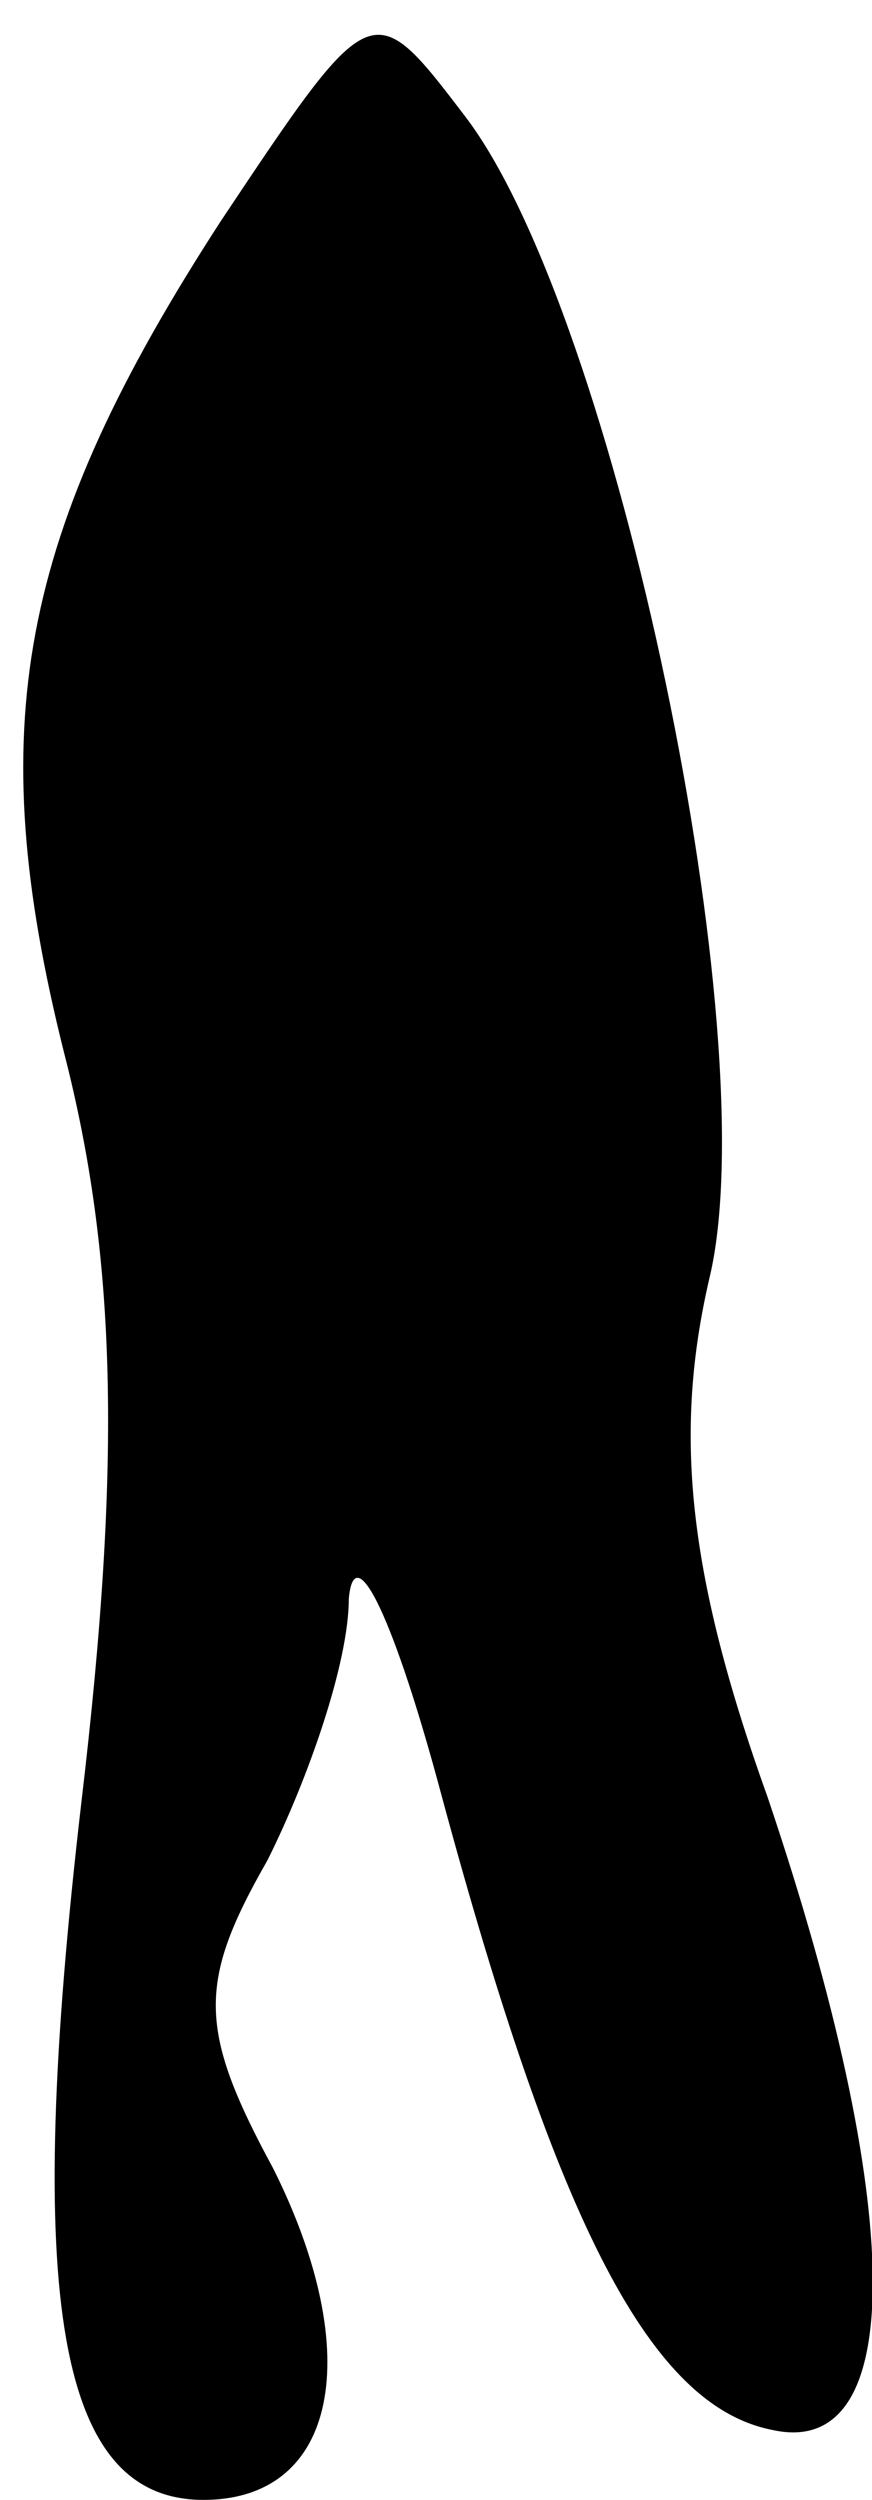 <?xml version="1.0" standalone="no"?>
<!DOCTYPE svg PUBLIC "-//W3C//DTD SVG 20010904//EN"
 "http://www.w3.org/TR/2001/REC-SVG-20010904/DTD/svg10.dtd">
<svg version="1.0" xmlns="http://www.w3.org/2000/svg"
 width="15pt" height="43pt" viewBox="0 0 15 43"
 preserveAspectRatio="xMidYMid meet">
<g transform="translate(0,43) scale(0.1,-0.1)"
fill="#000000" stroke="none">
<path fill="#000000" stroke="none" d="M38 392 c-35 -54 -41 -87 -27 -143 9
-35 10 -70 3 -129 -10 -86 -4 -120 21 -120 23 0 28 25 12 57 -13 24 -13 32 -1
53 7 14 14 34 14 45 1 11 8 -4 16 -34 20 -74 36 -105 57 -109 23 -5 23 38 -1
109 -14 39 -16 63 -10 89 10 41 -16 166 -42 200 -16 21 -16 21 -42 -18z"/>
</g>
</svg>
